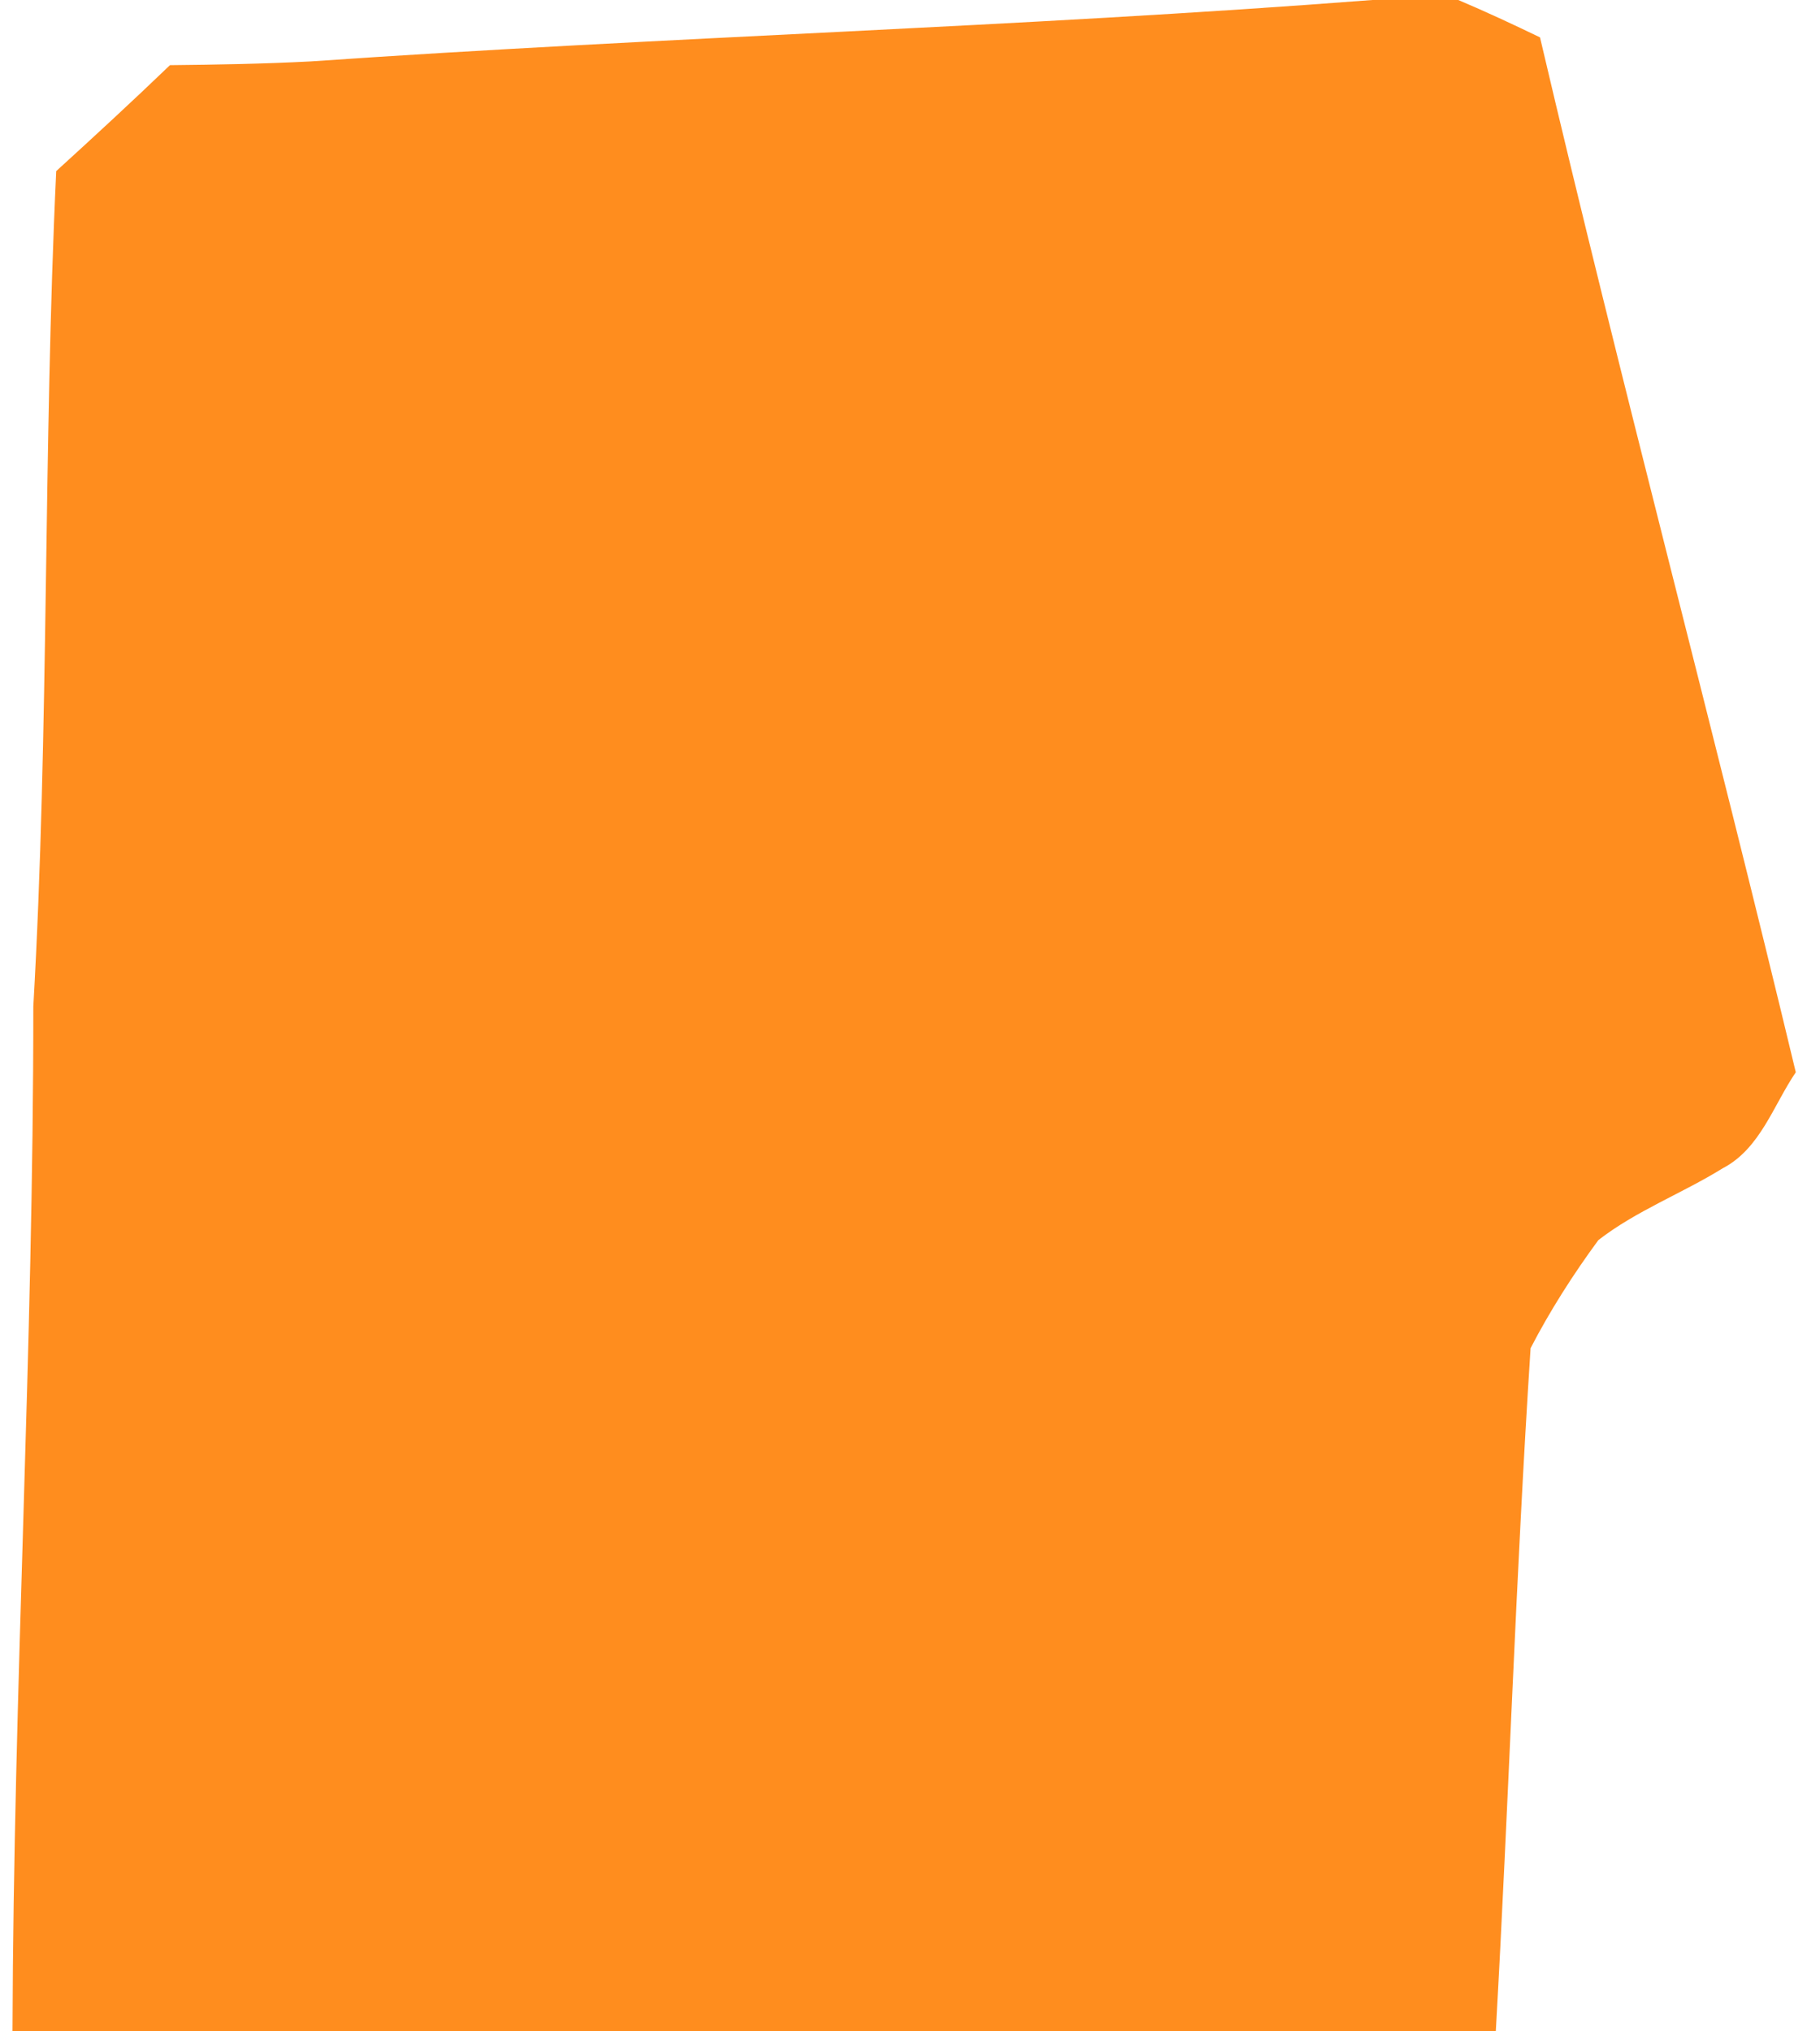 <?xml version="1.0" encoding="UTF-8" ?>
<!DOCTYPE svg PUBLIC "-//W3C//DTD SVG 1.1//EN" "http://www.w3.org/Graphics/SVG/1.1/DTD/svg11.dtd">
<svg width="112pt" height="125pt" viewBox="0 0 112 125" version="1.1" xmlns="http://www.w3.org/2000/svg">
<g id="#ff8d1eff">
<path fill="#ff8d1e" opacity="1.00" d=" M 84.45 0.00 L 89.74 0.00 C 91.44 0.72 93.11 1.50 94.77 2.30 C 99.76 23.59 105.41 44.72 110.51 65.99 C 109.13 68.02 108.32 70.70 106.01 71.90 C 103.51 73.45 100.69 74.51 98.36 76.32 C 96.81 78.43 95.39 80.65 94.19 82.97 C 93.28 96.97 92.84 110.99 92.05 125.00 L 0.77 125.00 C 0.83 103.97 2.06 82.97 2.05 61.95 C 3.03 44.82 2.65 27.66 3.46 10.53 C 5.82 8.38 8.16 6.22 10.46 4.01 C 13.34 3.98 16.23 3.93 19.11 3.78 C 40.88 2.27 62.70 1.68 84.45 0.00 Z" />
</g>
</svg>
